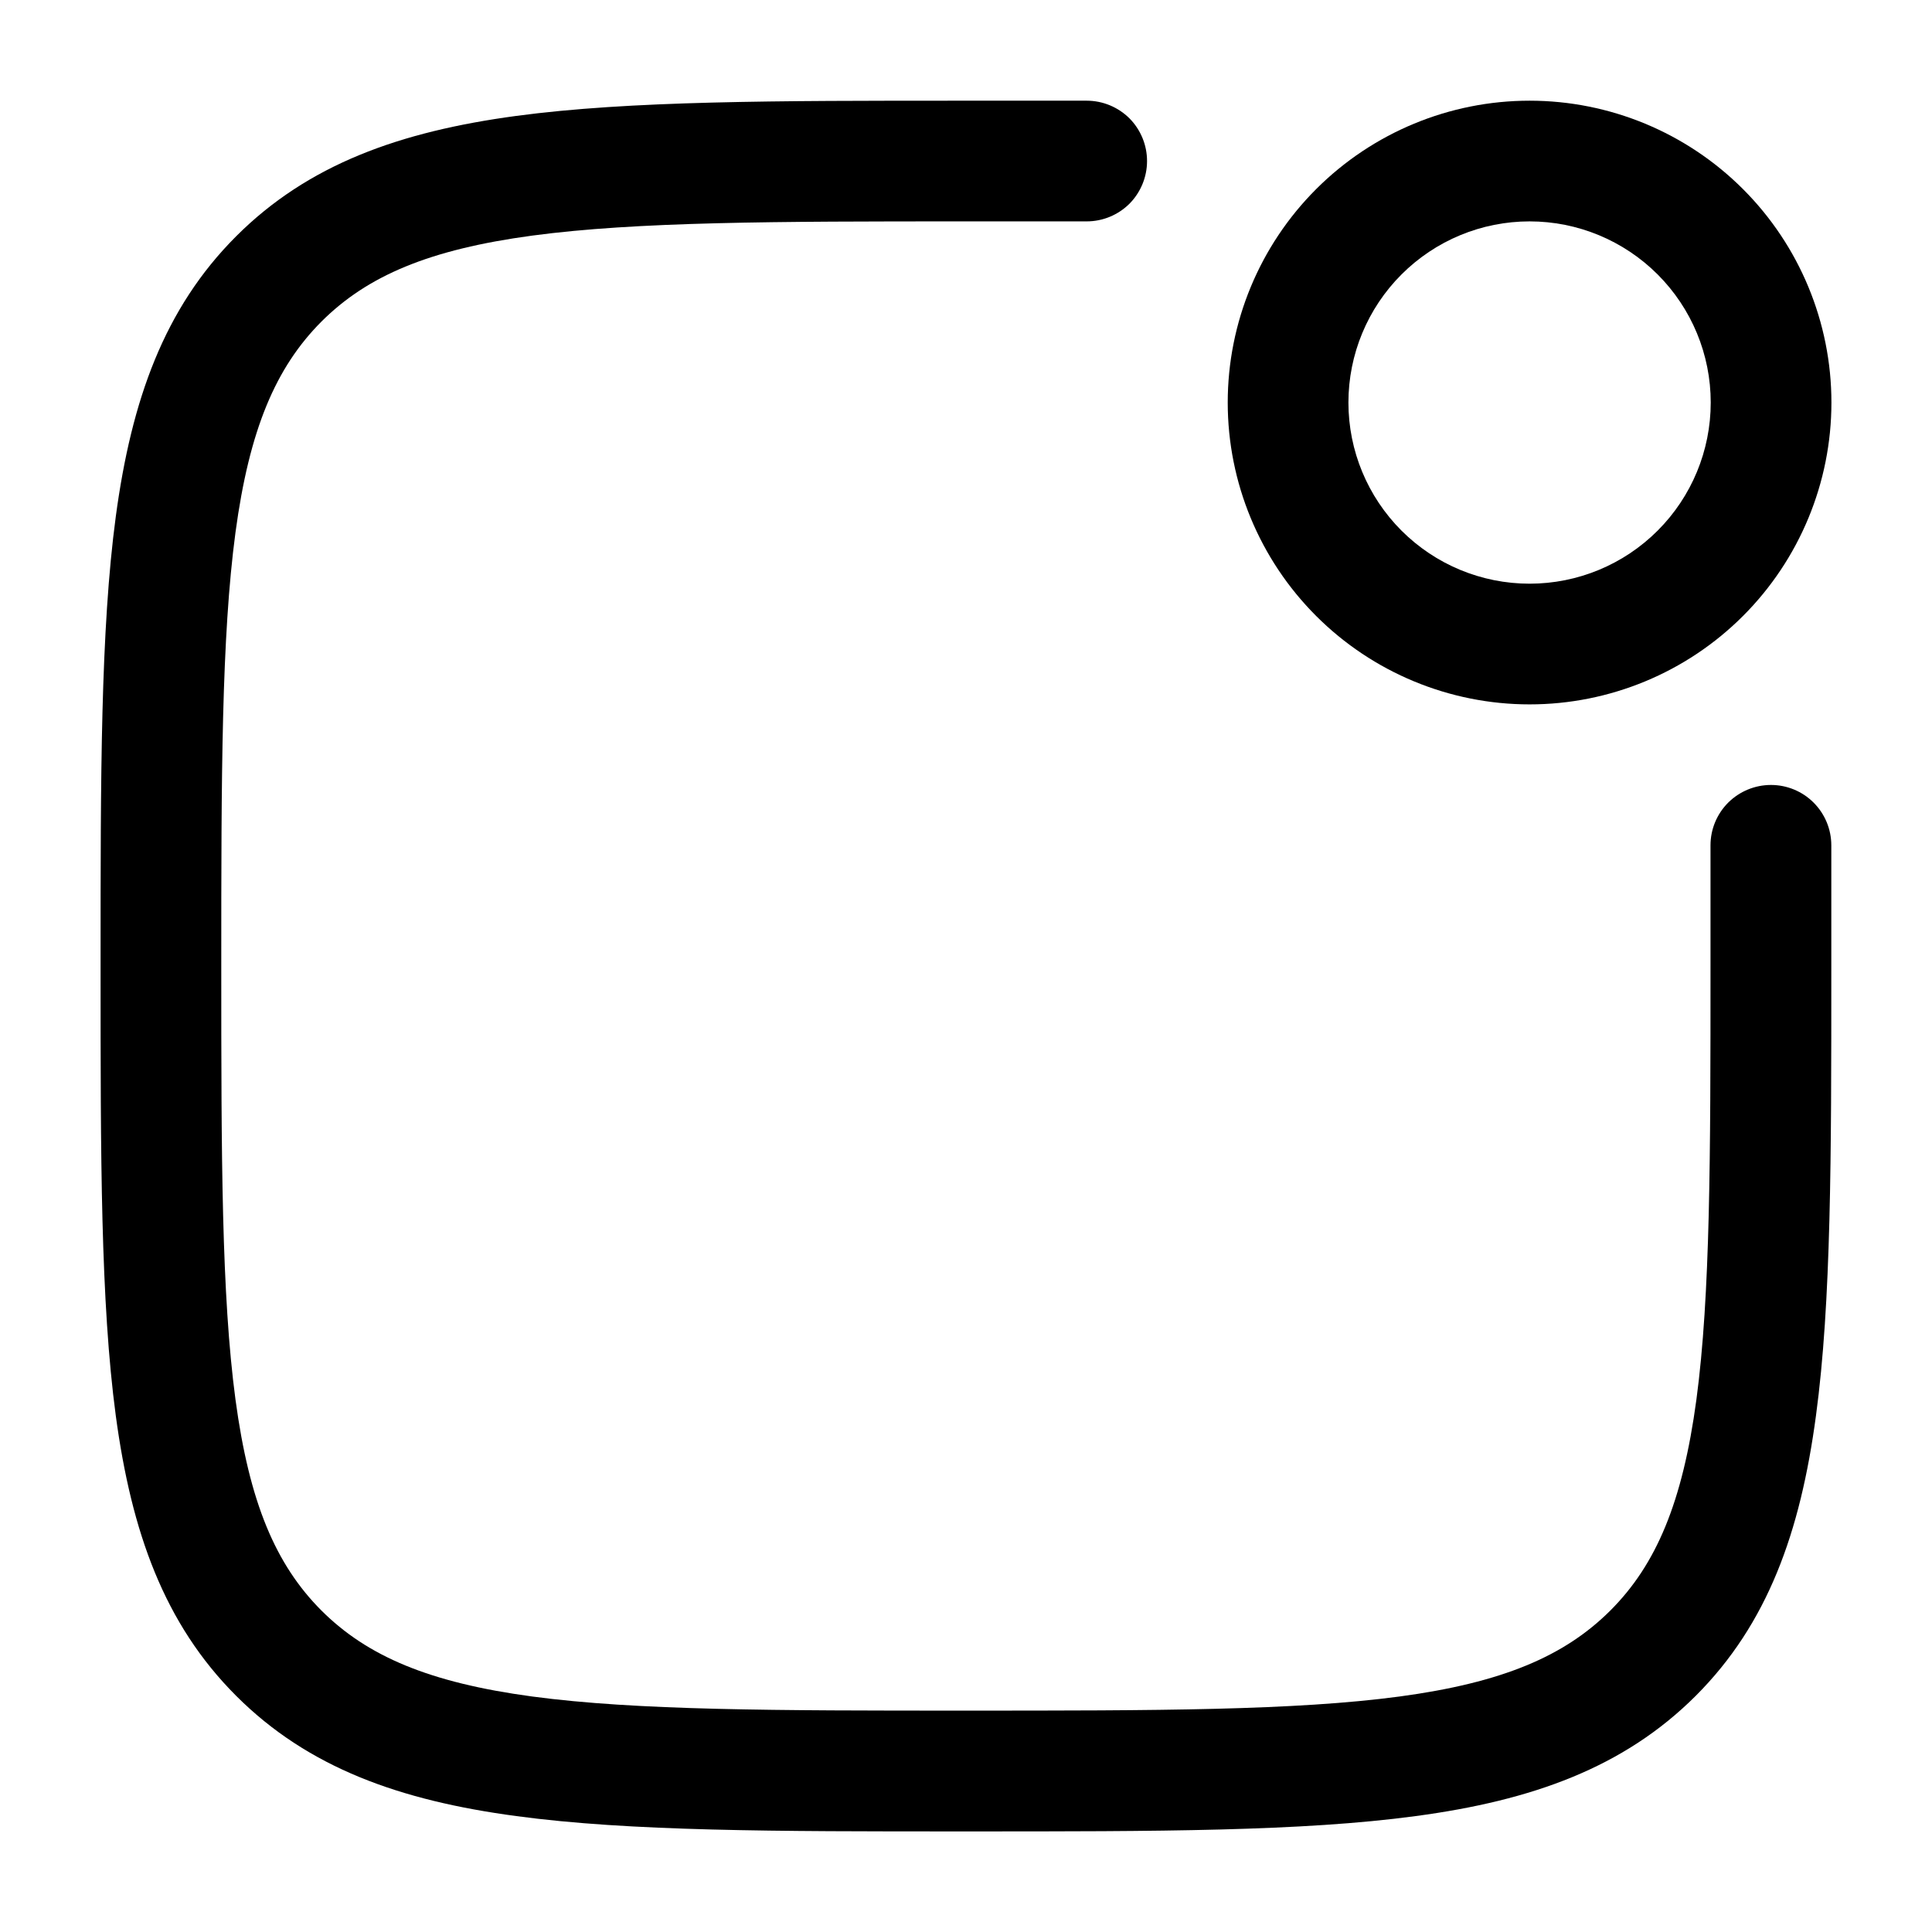 <svg width="17" height="17" viewBox="0 0 17 17" fill="none" xmlns="http://www.w3.org/2000/svg">
<path d="M8.459 0.886C6.823 0.886 5.542 0.886 4.542 1.02C3.519 1.158 2.712 1.445 2.078 2.079C1.444 2.713 1.157 3.52 1.019 4.544C0.885 5.543 0.885 6.824 0.885 8.46V8.541C0.885 10.176 0.885 11.458 1.019 12.458C1.157 13.481 1.444 14.288 2.078 14.922C2.712 15.556 3.519 15.843 4.543 15.98C5.542 16.115 6.823 16.115 8.459 16.115H8.54C10.175 16.115 11.457 16.115 12.457 15.98C13.48 15.843 14.287 15.555 14.921 14.922C15.555 14.288 15.842 13.481 15.979 12.457C16.114 11.458 16.114 10.176 16.114 8.541V7.438C16.114 7.297 16.058 7.162 15.958 7.062C15.859 6.963 15.724 6.907 15.583 6.907C15.442 6.907 15.307 6.963 15.207 7.062C15.107 7.162 15.051 7.297 15.051 7.438V8.5C15.051 10.185 15.05 11.395 14.927 12.315C14.805 13.221 14.573 13.768 14.17 14.171C13.766 14.574 13.22 14.806 12.314 14.928C11.394 15.051 10.184 15.052 8.499 15.052C6.815 15.052 5.605 15.051 4.684 14.928C3.778 14.806 3.232 14.574 2.828 14.171C2.425 13.767 2.194 13.221 2.072 12.315C1.949 11.395 1.947 10.185 1.947 8.5C1.947 6.816 1.949 5.606 2.072 4.685C2.194 3.779 2.426 3.233 2.829 2.829C3.233 2.426 3.778 2.195 4.684 2.073C5.605 1.95 6.815 1.948 8.499 1.948H9.562C9.703 1.948 9.838 1.892 9.938 1.793C10.037 1.693 10.093 1.558 10.093 1.417C10.093 1.276 10.037 1.141 9.938 1.041C9.838 0.942 9.703 0.886 9.562 0.886H8.459Z" fill="black"/>
<path fill-rule="evenodd" clip-rule="evenodd" d="M13.459 0.886C12.755 0.886 12.079 1.166 11.581 1.664C11.083 2.162 10.803 2.838 10.803 3.542C10.803 4.246 11.083 4.922 11.581 5.42C12.079 5.918 12.755 6.198 13.459 6.198C14.164 6.198 14.839 5.918 15.337 5.42C15.835 4.922 16.115 4.246 16.115 3.542C16.115 2.838 15.835 2.162 15.337 1.664C14.839 1.166 14.164 0.886 13.459 0.886ZM11.865 3.542C11.865 3.119 12.033 2.714 12.332 2.415C12.631 2.116 13.036 1.948 13.459 1.948C13.882 1.948 14.287 2.116 14.586 2.415C14.885 2.714 15.053 3.119 15.053 3.542C15.053 3.965 14.885 4.37 14.586 4.669C14.287 4.968 13.882 5.136 13.459 5.136C13.036 5.136 12.631 4.968 12.332 4.669C12.033 4.37 11.865 3.965 11.865 3.542Z" fill="black"/>
</svg>
